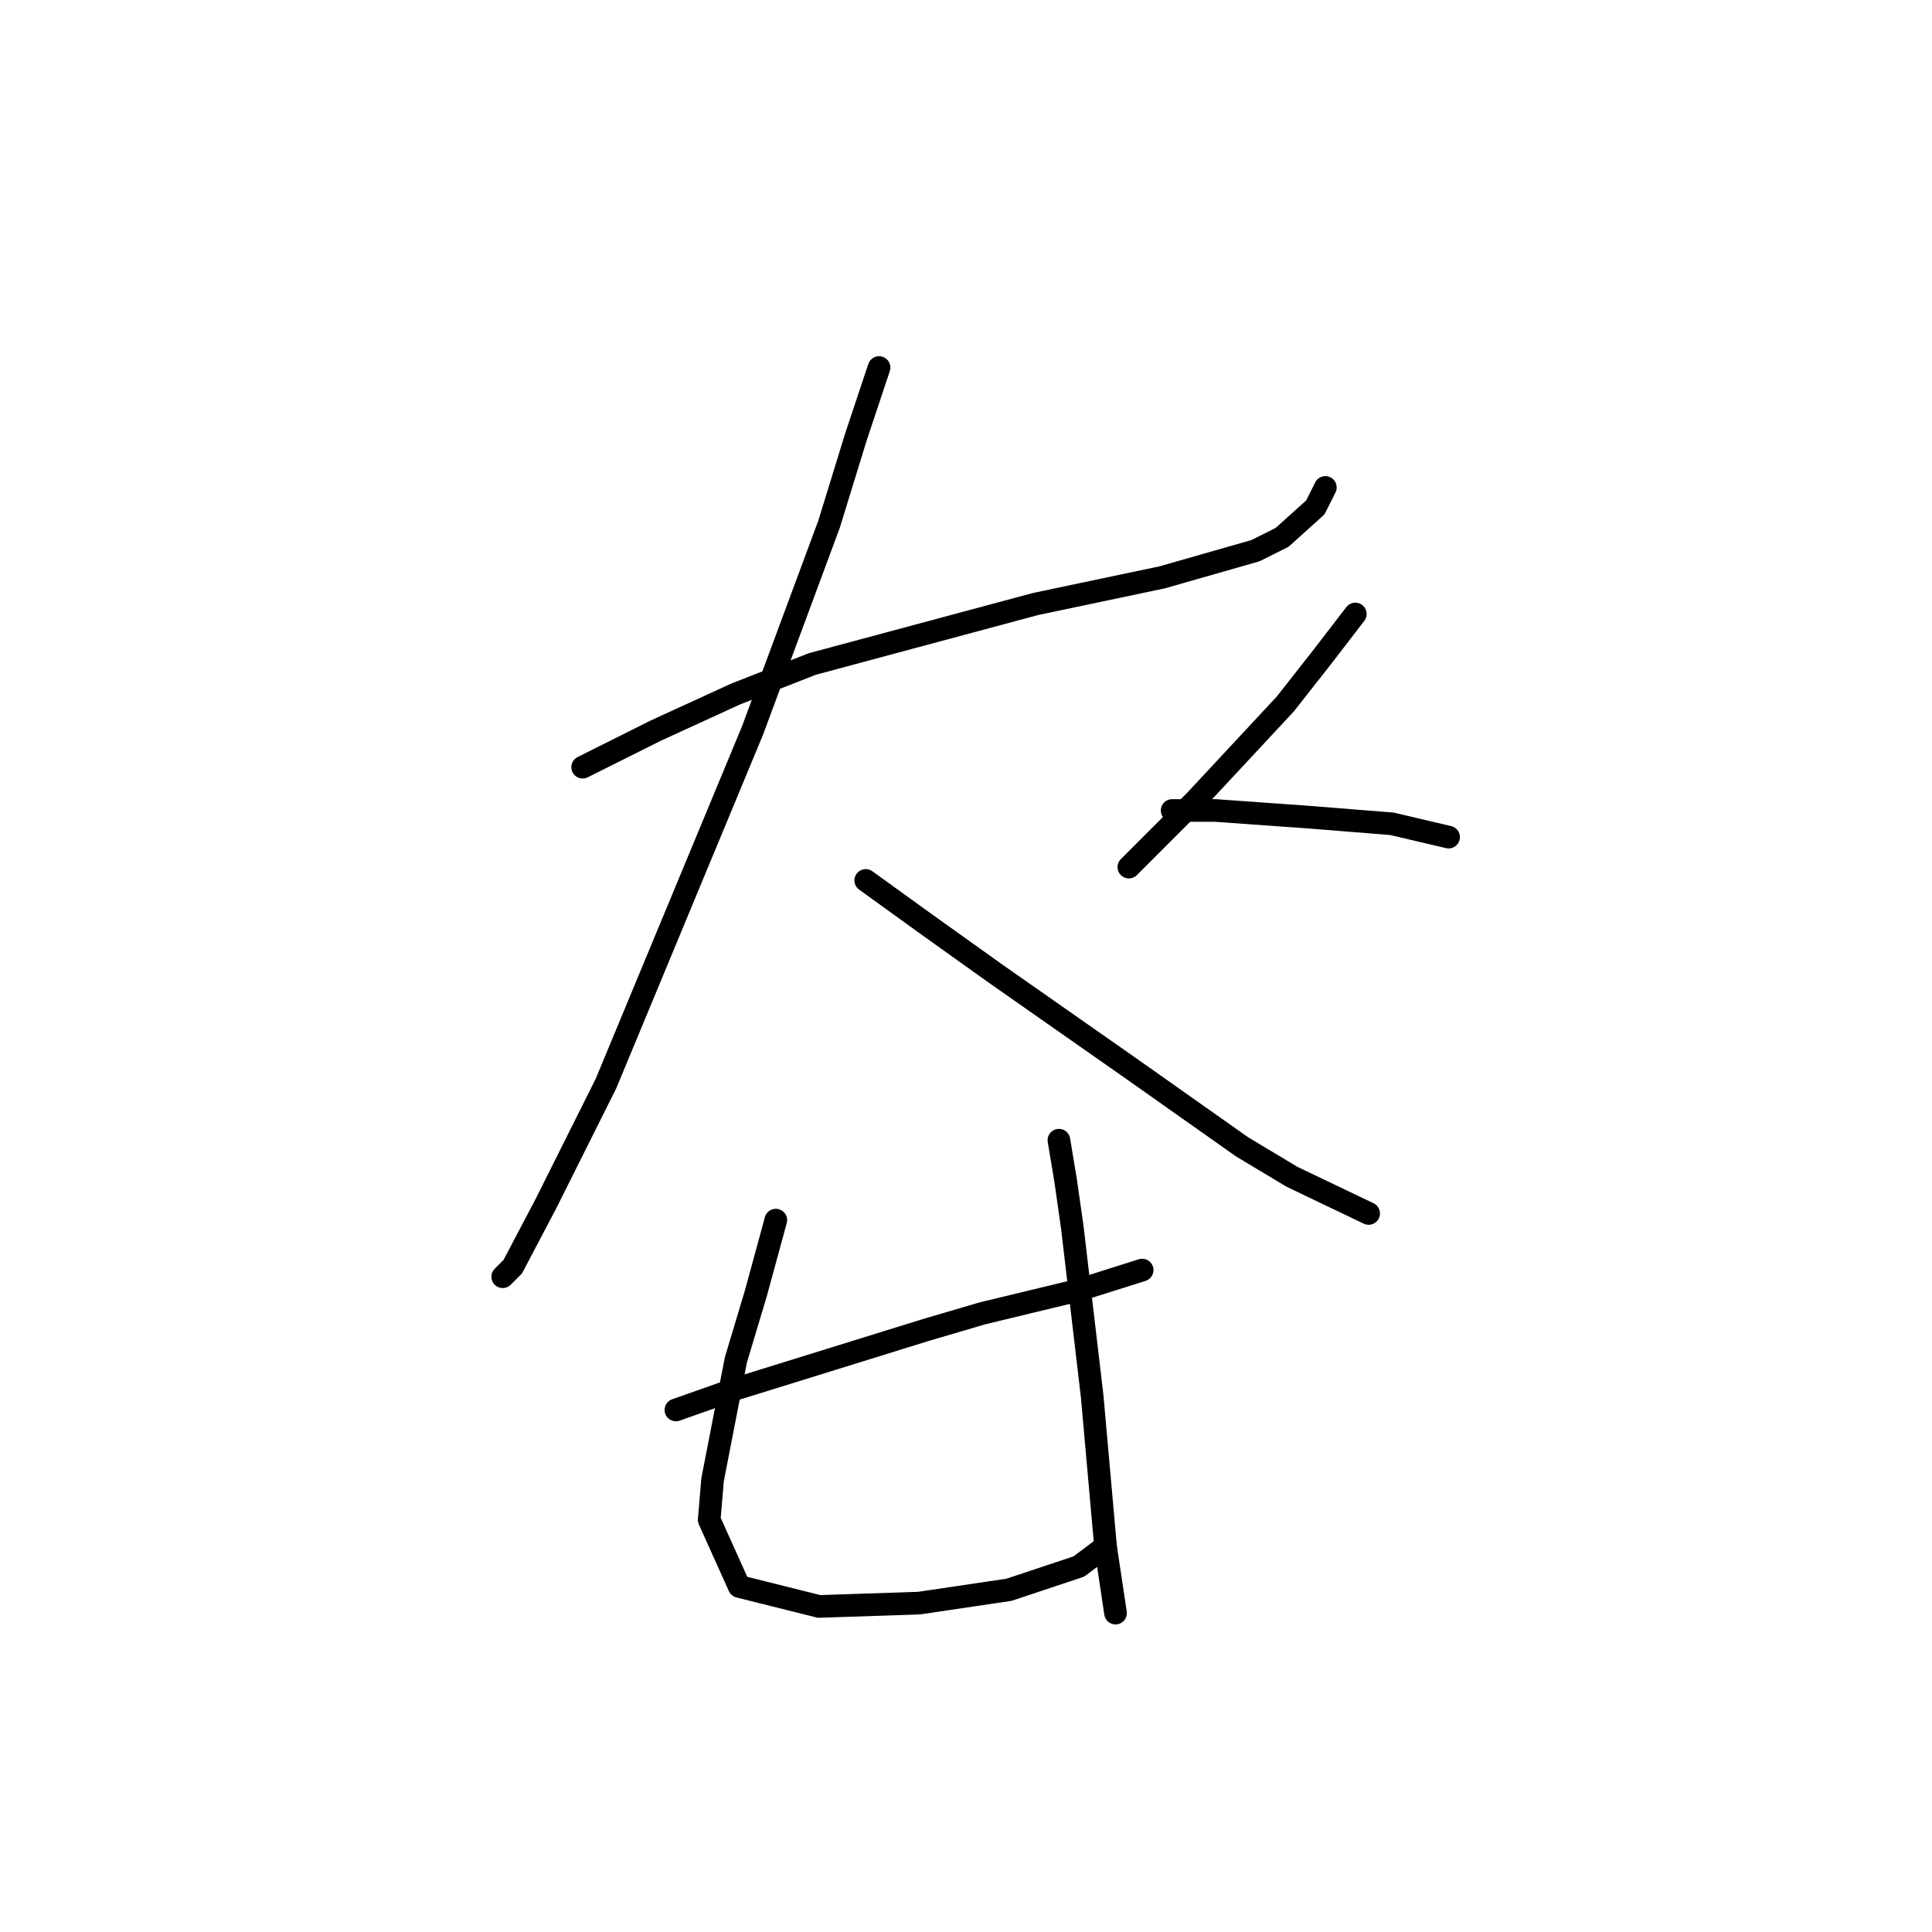 <?xml version="1.0" standalone="no"?>
    <svg width="256" height="256" xmlns="http://www.w3.org/2000/svg" version="1.1">
    <polyline stroke="black" stroke-width="3" stroke-linecap="round" fill="transparent" stroke-linejoin="round" points="77.205 101.656 86.914 96.801 97.505 91.947 107.655 87.975 137.222 80.032 153.991 76.502 166.347 72.971 169.878 71.206 174.291 67.234 175.615 64.587 175.615 64.587 " />
        <polyline stroke="black" stroke-width="3" stroke-linecap="round" fill="transparent" stroke-linejoin="round" points="116.481 48.7 113.392 57.967 109.861 69.441 99.711 96.801 80.294 143.579 72.351 159.466 67.938 167.851 66.614 169.174 66.614 169.174 " />
        <polyline stroke="black" stroke-width="3" stroke-linecap="round" fill="transparent" stroke-linejoin="round" points="114.715 116.66 122.659 122.397 131.926 129.016 149.578 141.373 164.582 151.964 171.202 155.935 181.352 160.79 181.352 160.79 " />
        <polyline stroke="black" stroke-width="3" stroke-linecap="round" fill="transparent" stroke-linejoin="round" points="179.586 81.356 175.173 87.093 170.319 93.271 158.404 106.069 153.108 111.364 149.578 114.895 149.578 114.895 " />
        <polyline stroke="black" stroke-width="3" stroke-linecap="round" fill="transparent" stroke-linejoin="round" points="155.315 107.393 161.052 107.393 173.408 108.275 184.441 109.158 191.943 110.923 191.943 110.923 " />
        <polyline stroke="black" stroke-width="3" stroke-linecap="round" fill="transparent" stroke-linejoin="round" points="89.561 186.826 97.063 184.179 122.659 176.235 130.161 174.029 142.958 170.94 151.343 168.292 151.343 168.292 " />
        <polyline stroke="black" stroke-width="3" stroke-linecap="round" fill="transparent" stroke-linejoin="round" points="102.8 161.672 100.153 171.381 97.505 180.207 94.416 196.094 93.974 201.389 97.946 210.215 108.537 212.863 121.776 212.422 133.691 210.657 142.958 207.567 146.489 204.92 146.489 204.92 " />
        <polyline stroke="black" stroke-width="3" stroke-linecap="round" fill="transparent" stroke-linejoin="round" points="140.311 151.081 141.193 156.377 142.076 162.555 144.724 185.061 146.489 204.92 147.813 213.746 147.813 213.746 " />
        </svg>